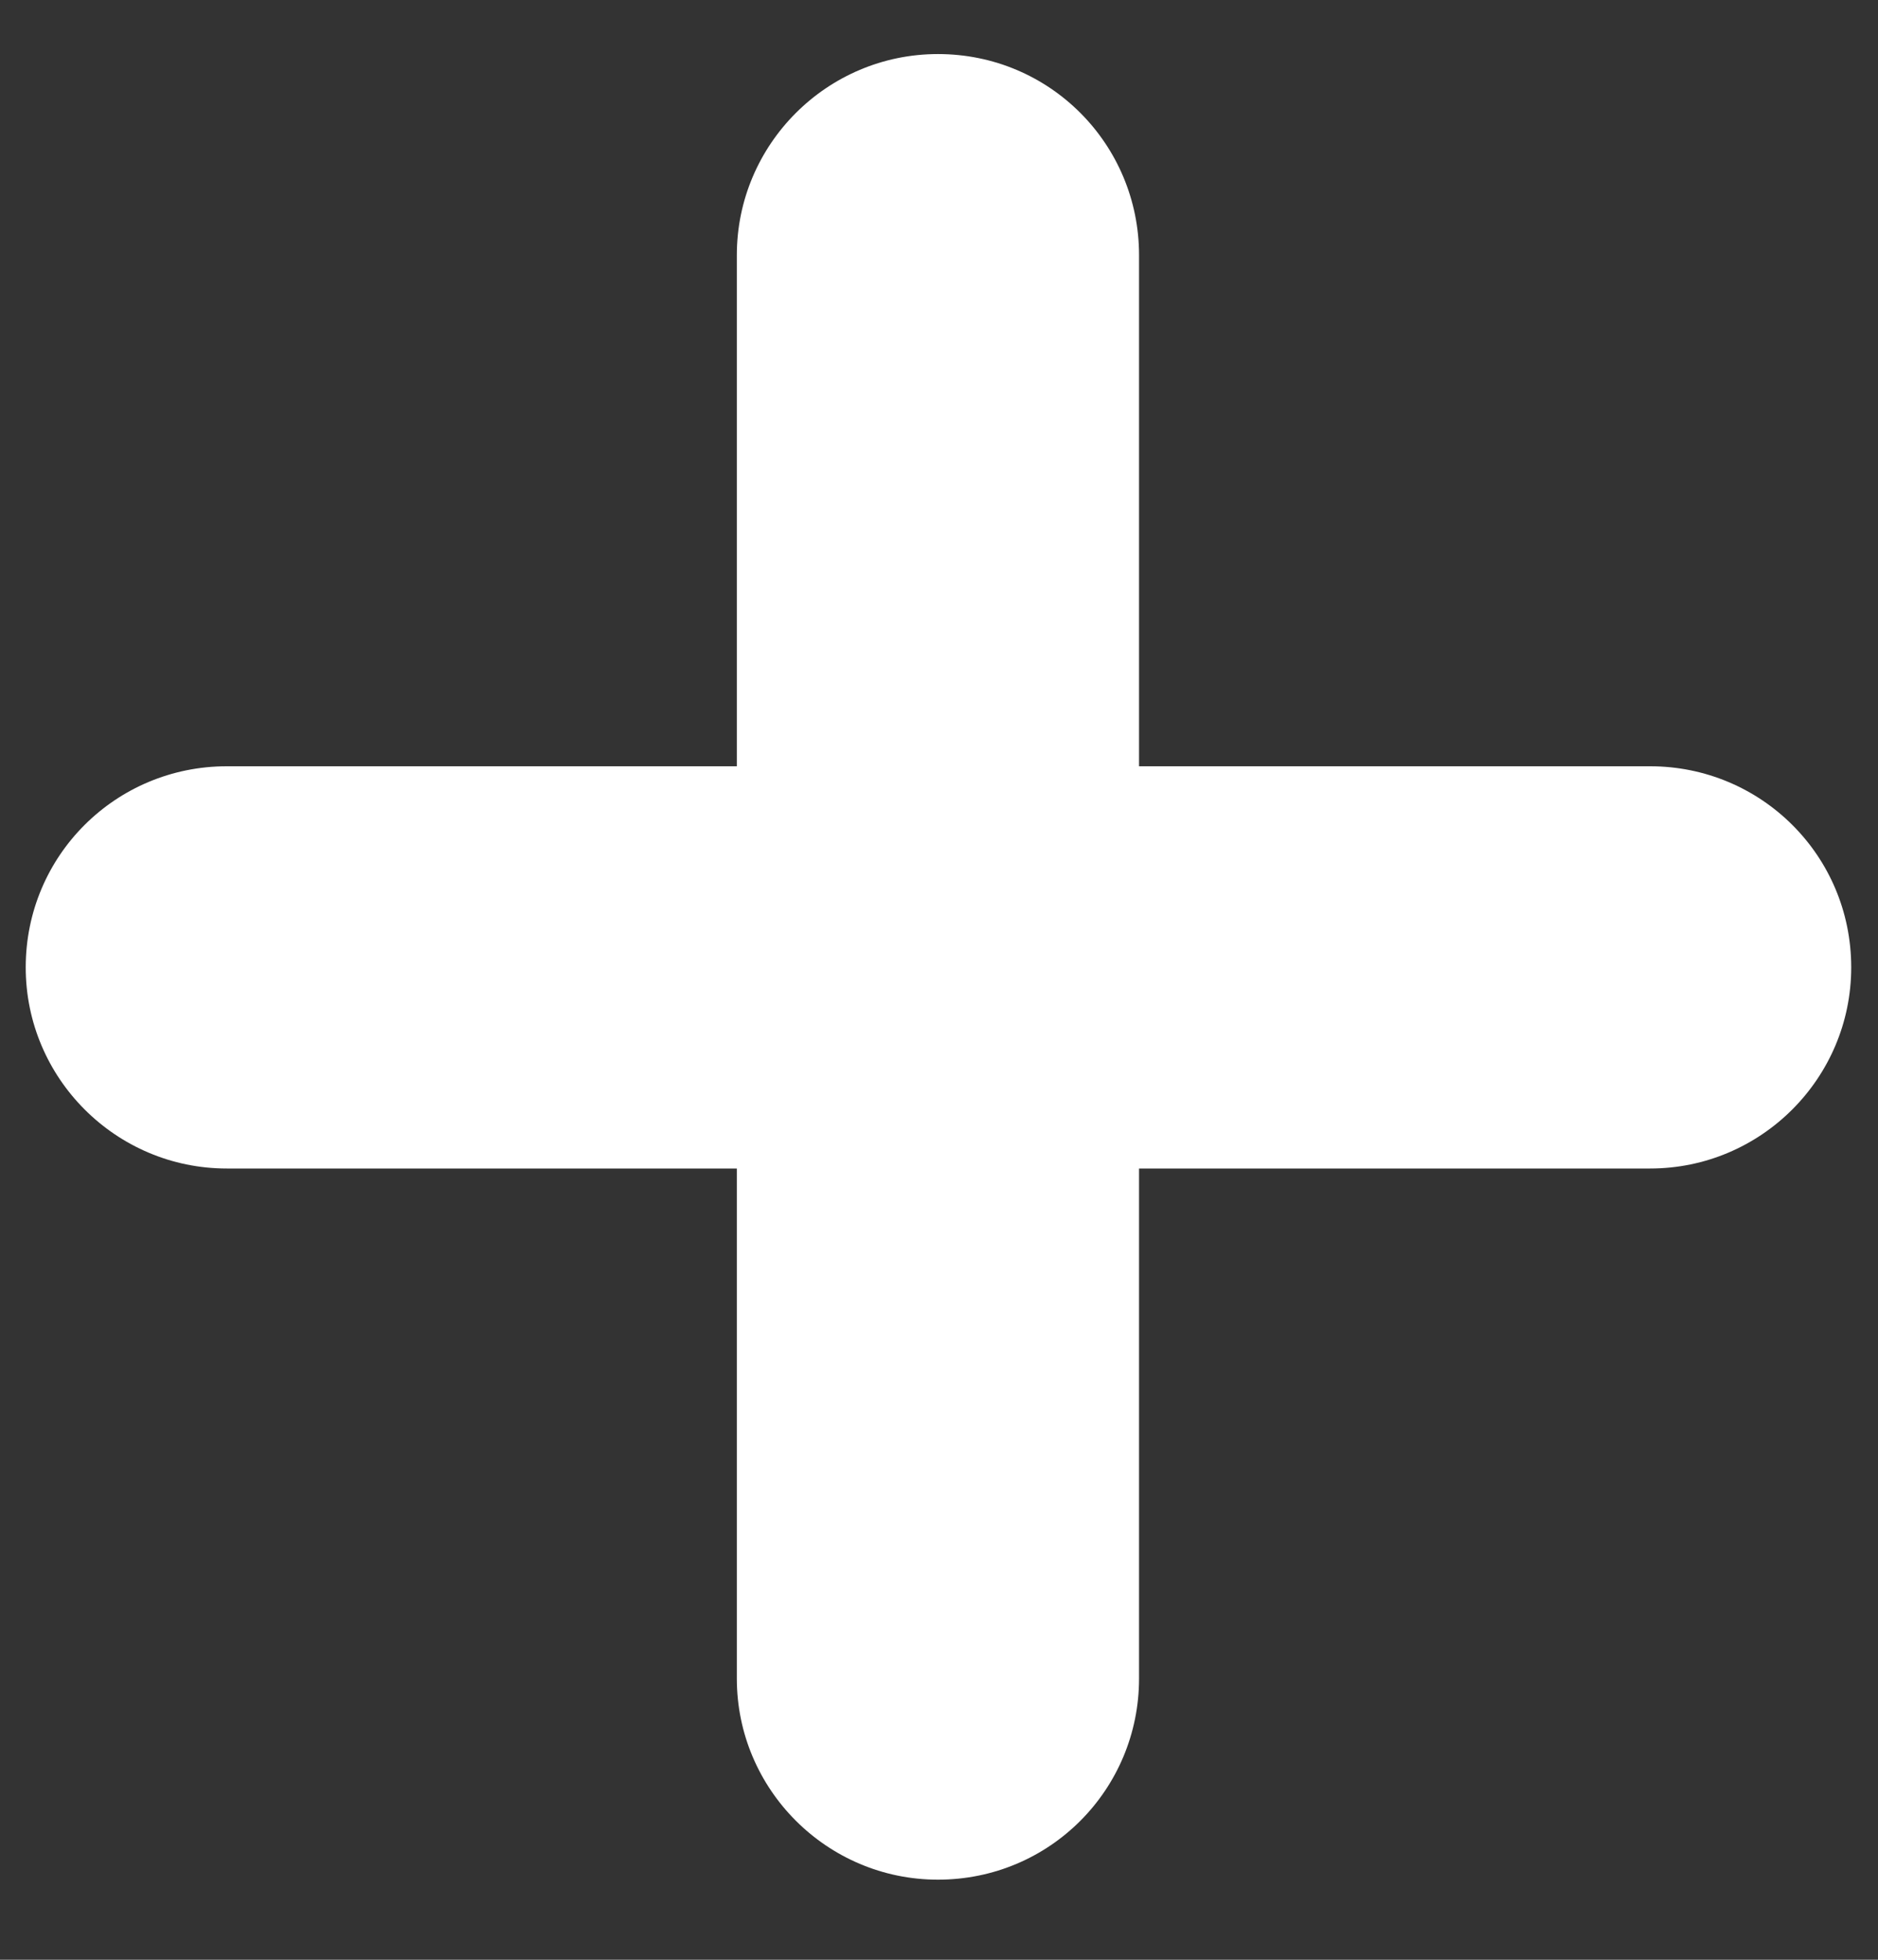 <svg width="23" height="24" viewBox="0 0 23 24" fill="none" xmlns="http://www.w3.org/2000/svg">
<rect x="0" y="0" width="23" height="24" fill="#333333" stroke="none"/>
<path d="M2.778 14.31H9.024V20.556C9.024 21.914 10.129 23.019 11.487 23.019C12.858 23.019 13.95 21.914 13.95 20.556V14.31H20.209C21.567 14.31 22.672 13.205 22.672 11.847C22.672 10.476 21.567 9.384 20.209 9.384H13.95V3.125C13.95 1.767 12.858 0.662 11.487 0.662C10.129 0.662 9.024 1.767 9.024 3.125V9.384H2.778C1.42 9.384 0.315 10.476 0.315 11.847C0.315 13.205 1.42 14.31 2.778 14.31Z" fill="white"/>
</svg>
